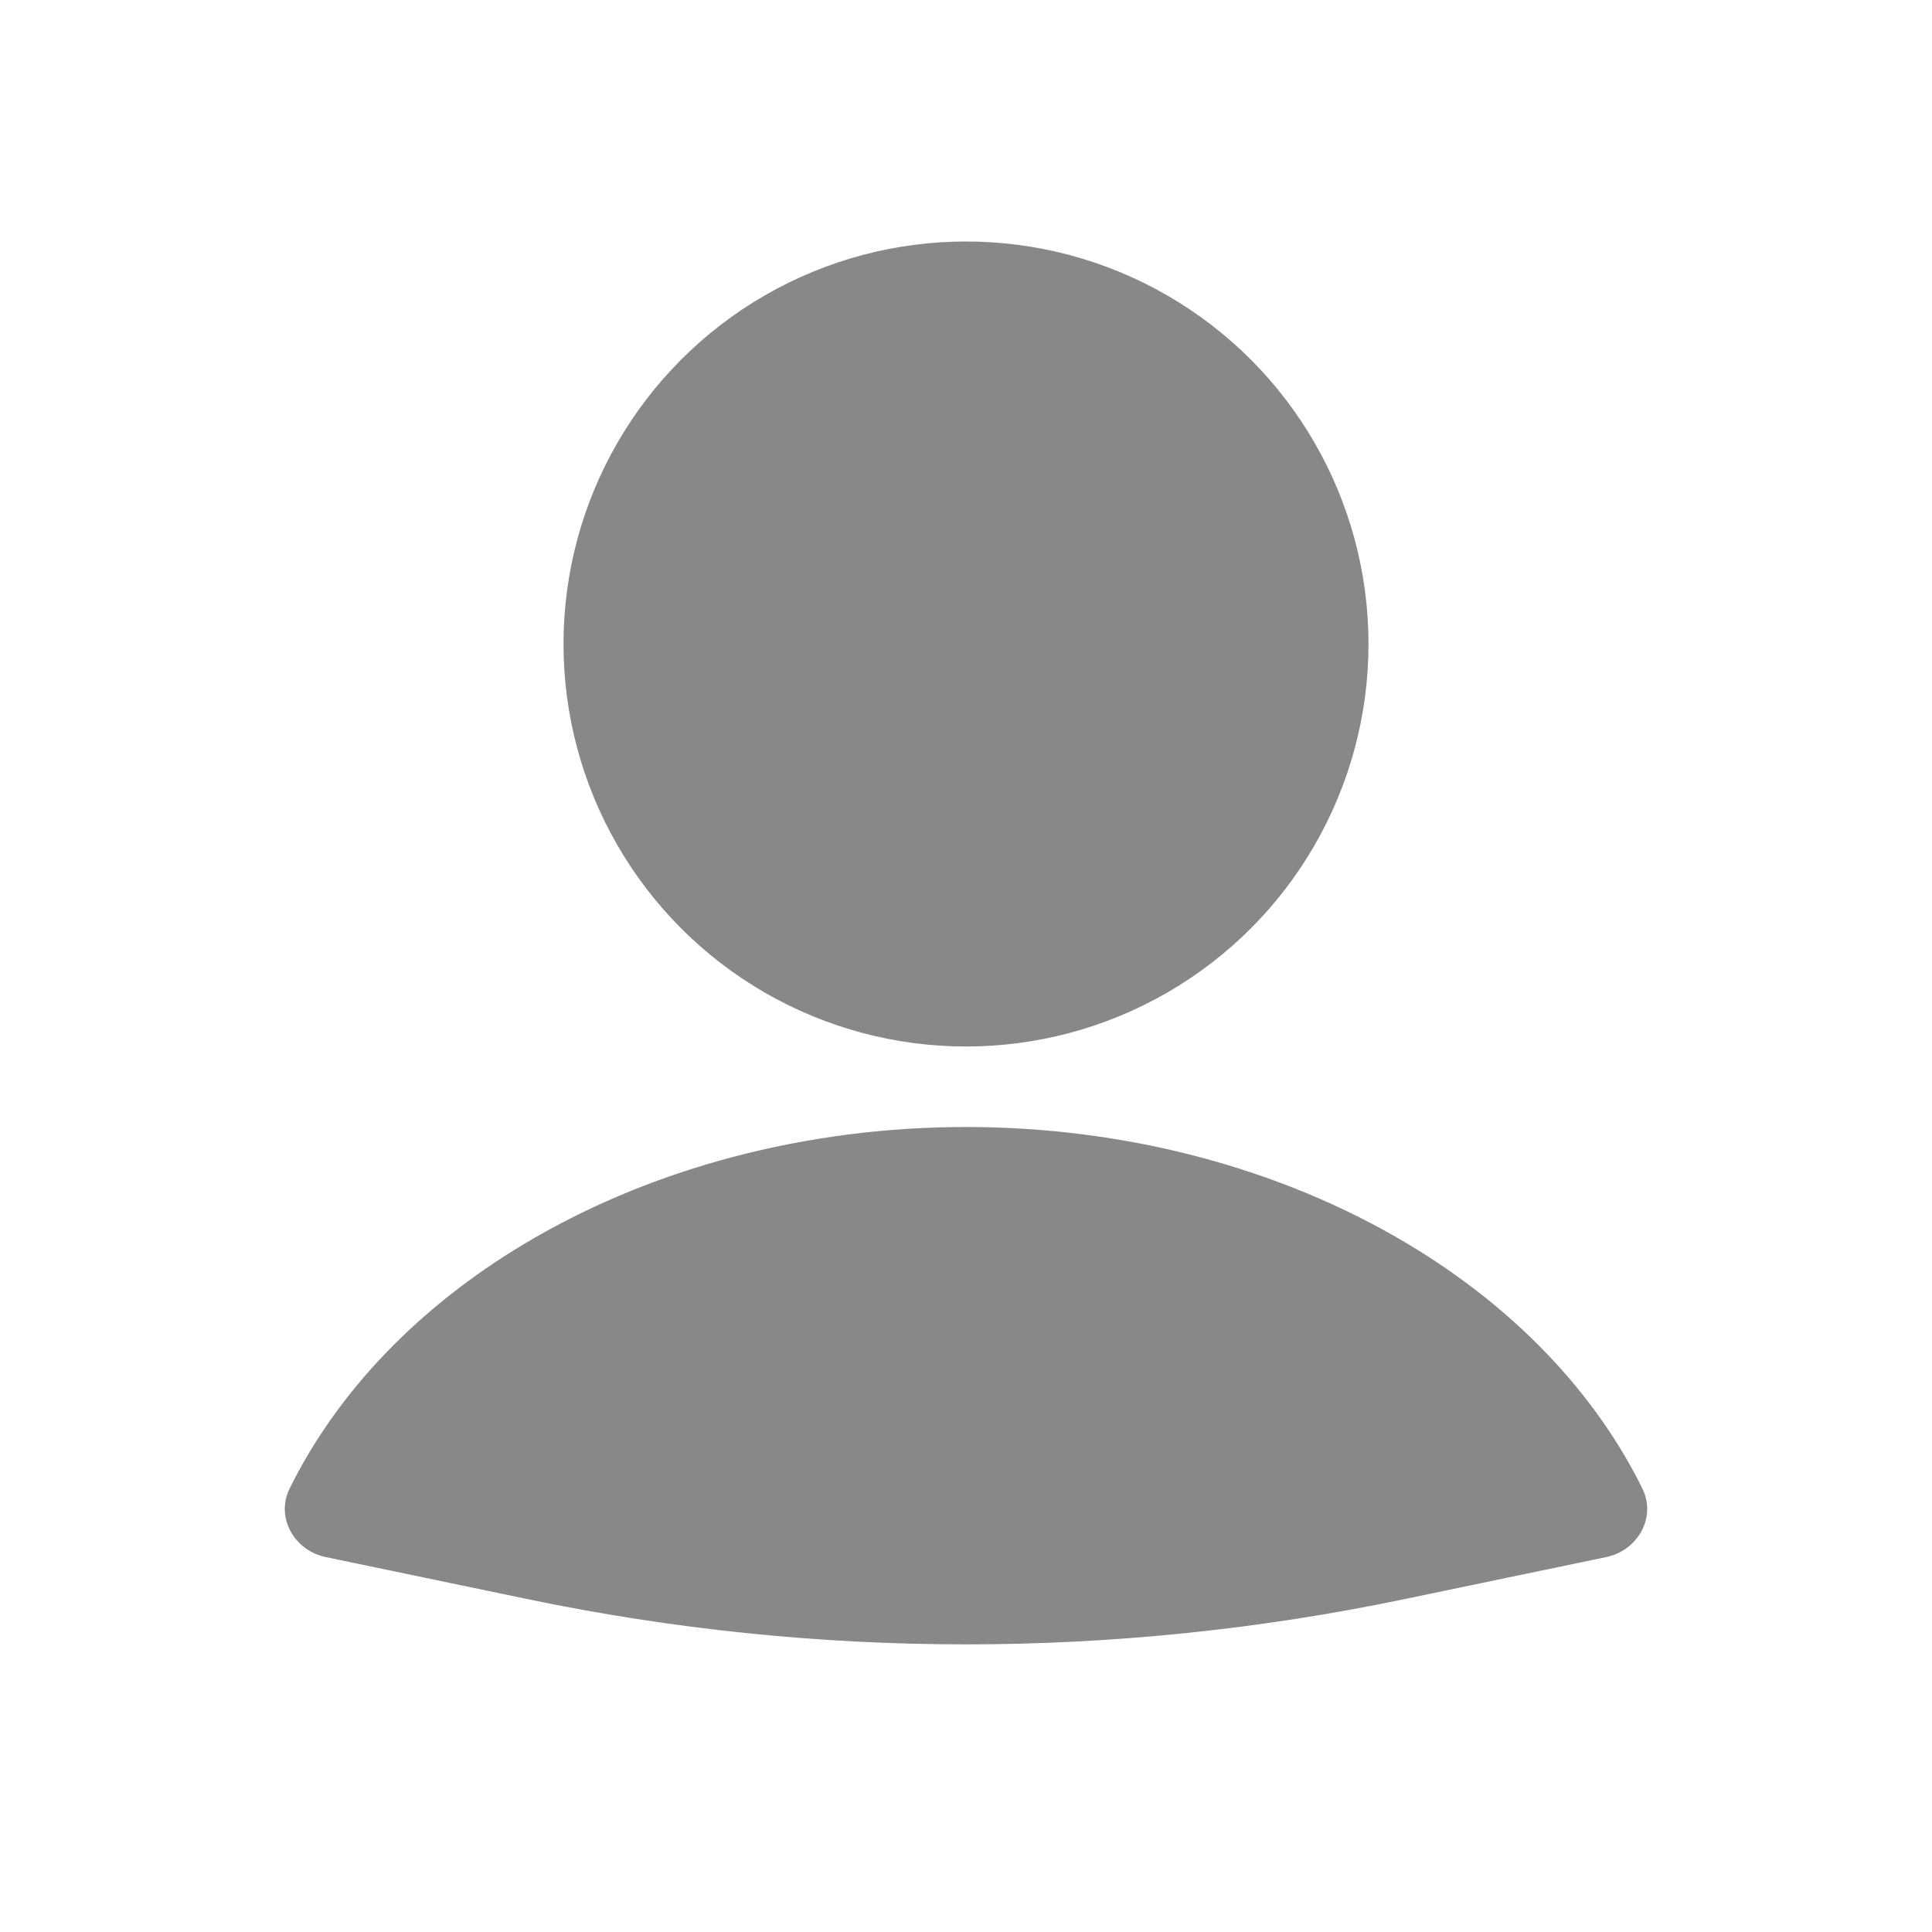 <svg width="36" height="36" viewBox="0 0 36 36" fill="none" xmlns="http://www.w3.org/2000/svg">
<path d="M29.929 29.014C30.518 28.891 30.869 28.276 30.603 27.736C29.714 25.935 28.2 24.353 26.218 23.17C23.86 21.763 20.972 21 18 21C15.028 21 12.139 21.763 9.782 23.17C7.8 24.353 6.286 25.935 5.397 27.736C5.131 28.276 5.481 28.891 6.071 29.014L9.839 29.799C15.222 30.921 20.778 30.921 26.161 29.799L29.929 29.014Z" fill="#888888"/>
<circle cx="18" cy="12" r="7.5" fill="#888888"/>
</svg>
